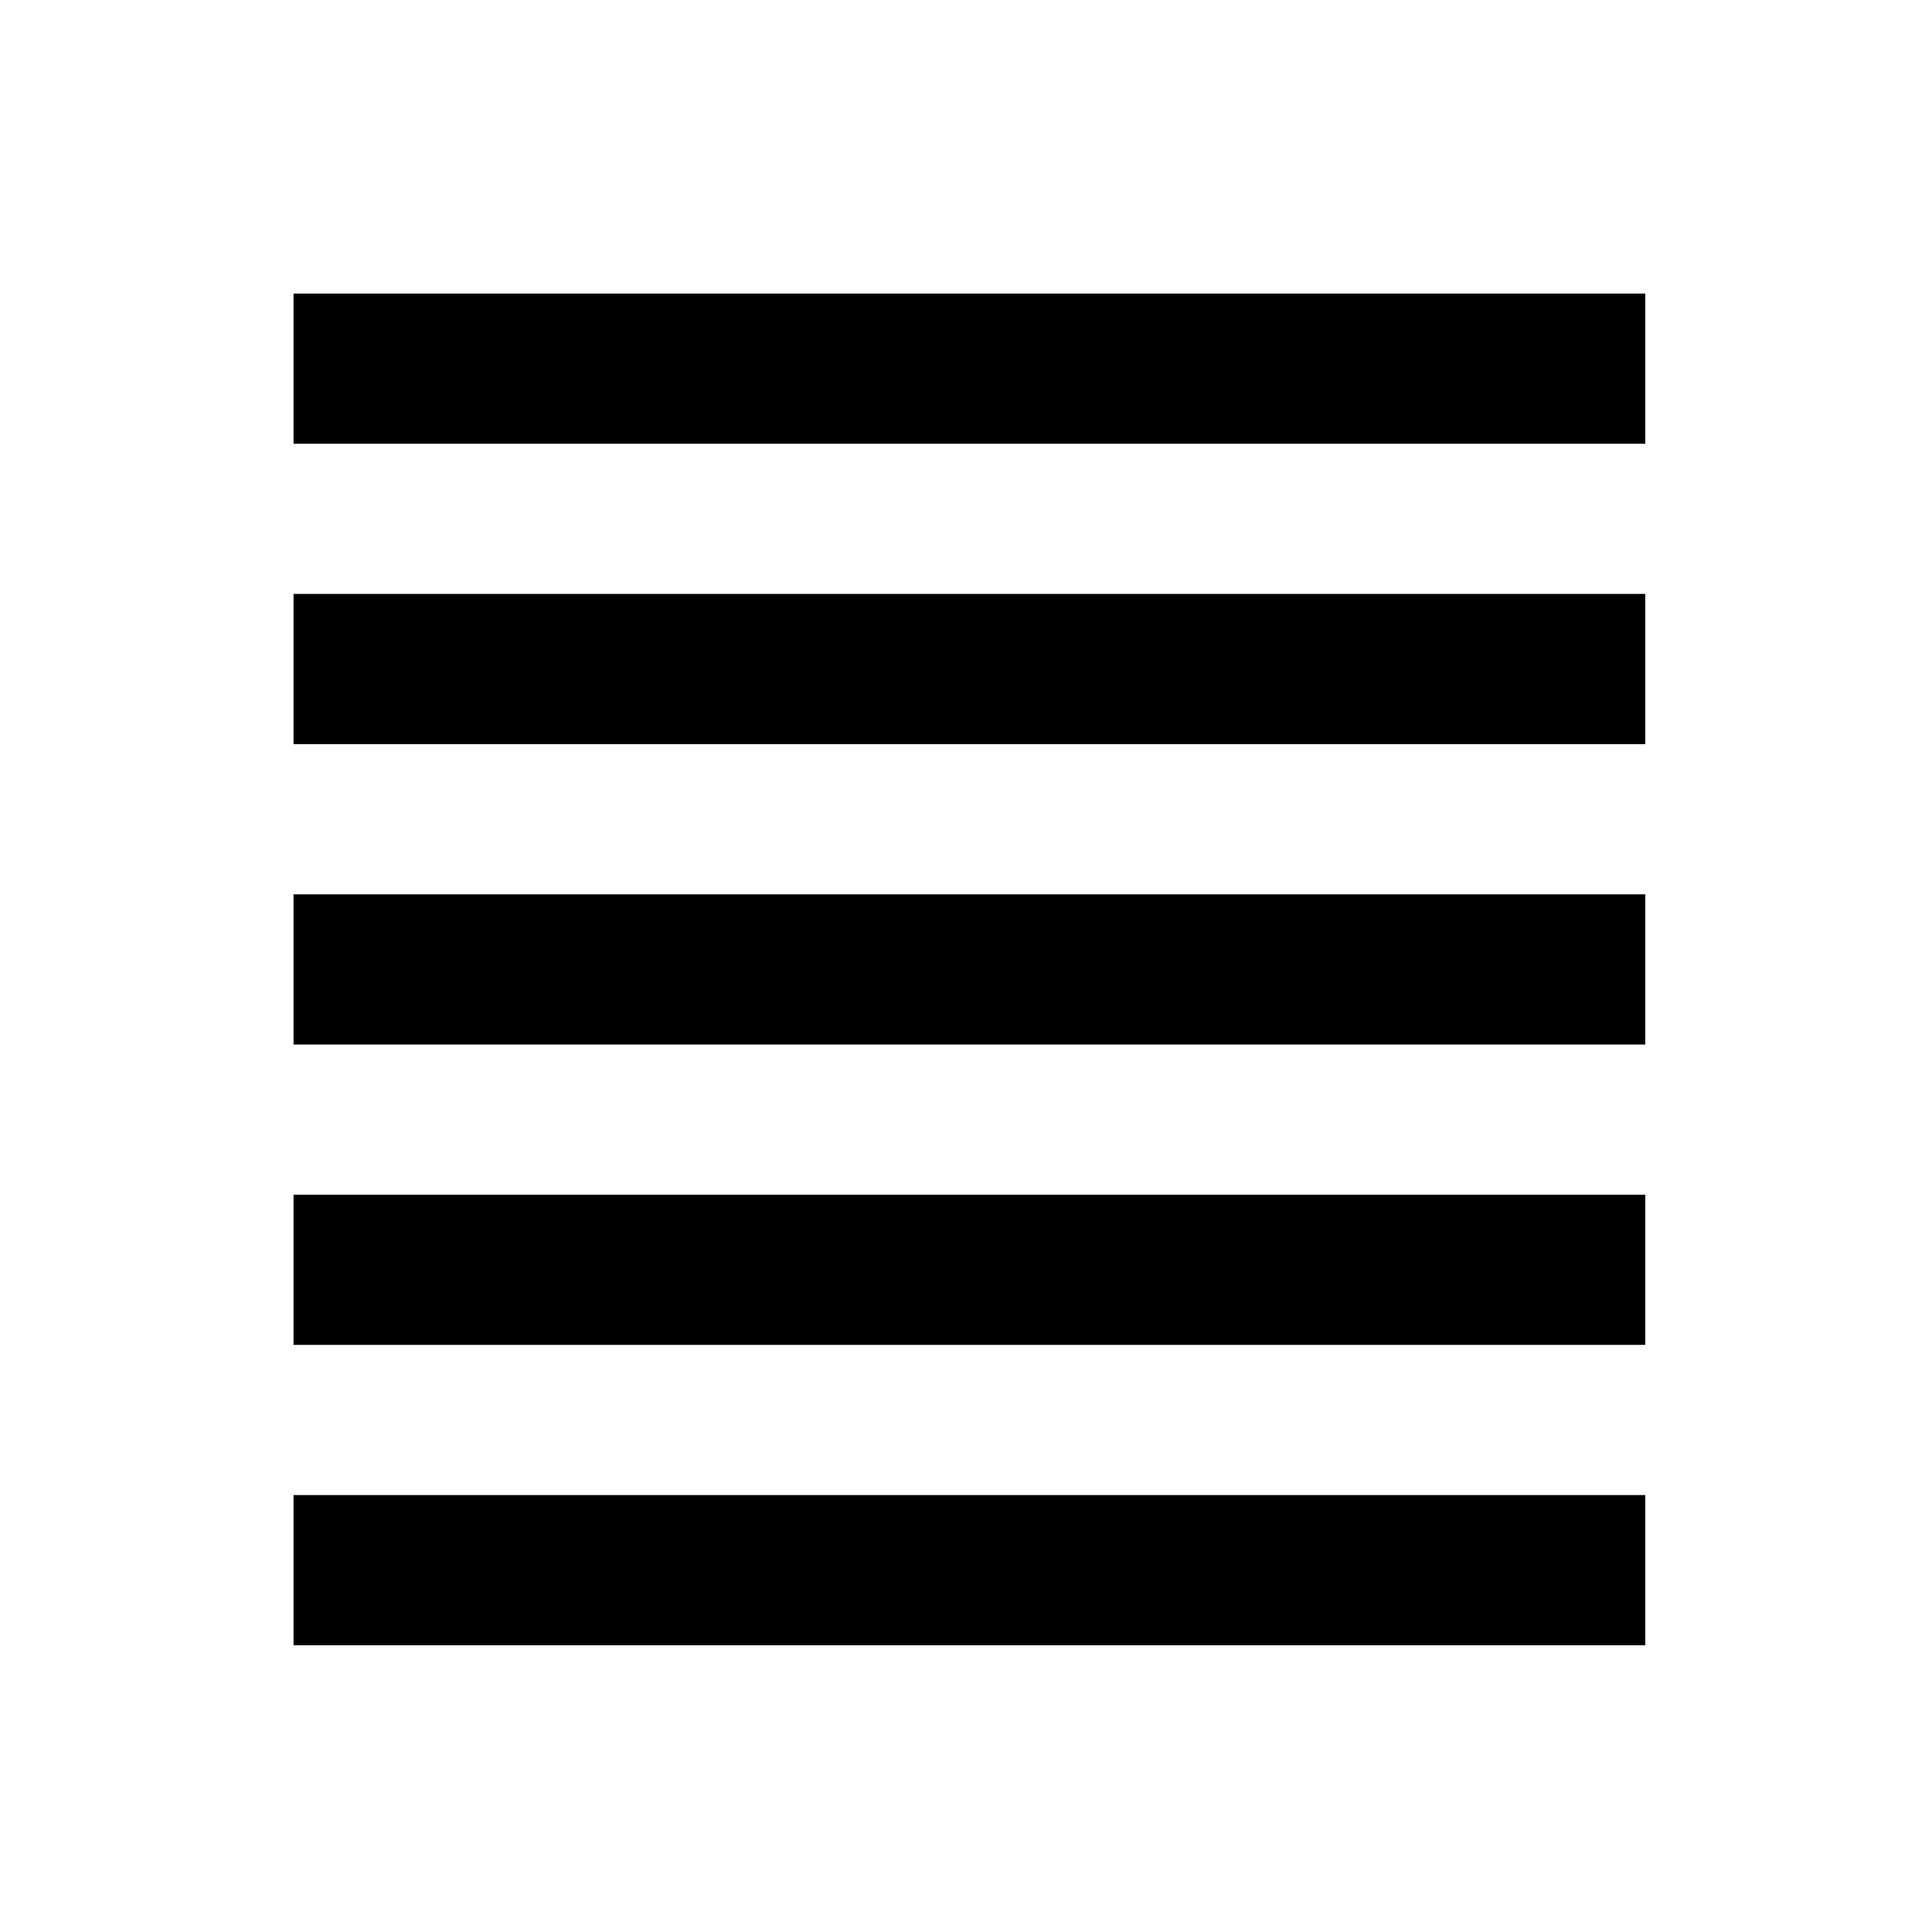 <?xml version="1.0" encoding="utf-8"?>
<!-- Generator: Adobe Illustrator 24.1.0, SVG Export Plug-In . SVG Version: 6.00 Build 0)  -->
<svg version="1.1" id="Layer_1" xmlns="http://www.w3.org/2000/svg" xmlns:xlink="http://www.w3.org/1999/xlink" x="0px" y="0px"
	 viewBox="0 0 28.3 28.3" style="enable-background:new 0 0 28.3 28.3;" xml:space="preserve">
<path d="M4.3,4.3h19.8v2.2H4.3V4.3z M4.3,13.1h19.8v2.2H4.3V13.1z M4.3,21.9h19.8v2.2H4.3V21.9z M4.3,8.7h19.8v2.2H4.3V8.7z
	 M4.3,17.5h19.8v2.2H4.3V17.5z"/>
</svg>
